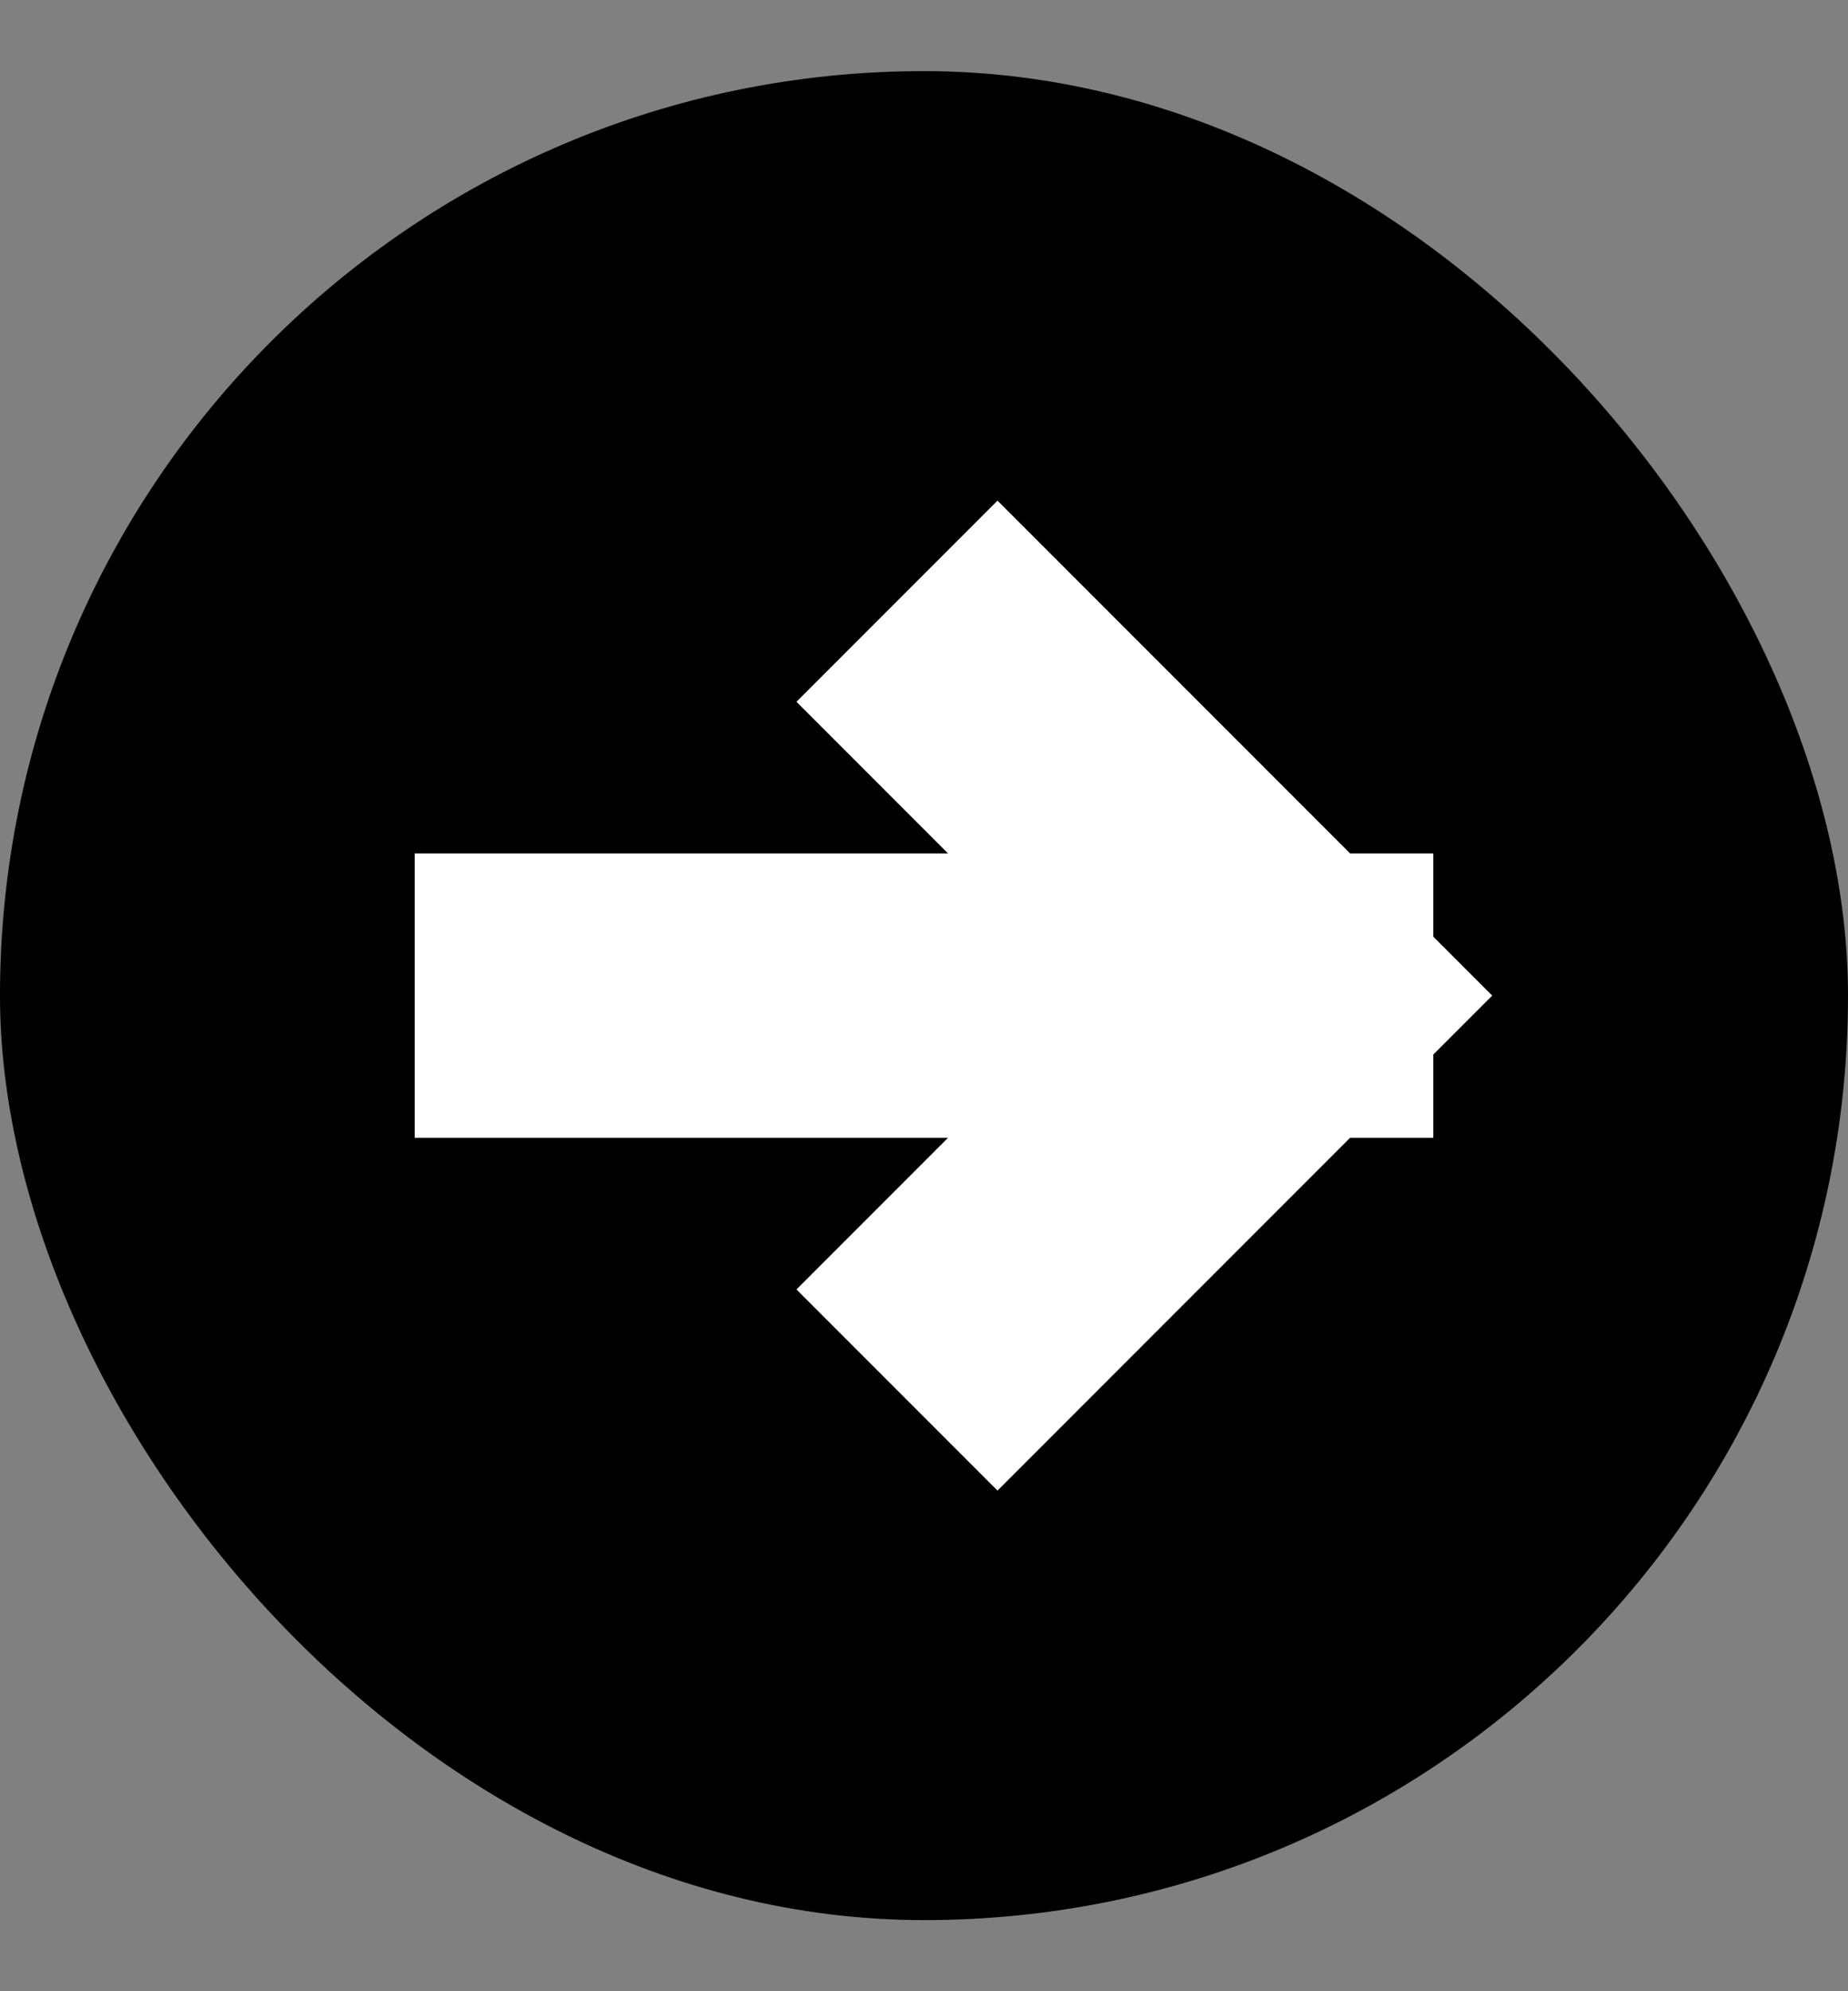 <svg width="13" height="14" viewBox="0 0 13 14" fill="none" xmlns="http://www.w3.org/2000/svg">
<rect x="0" y="0" width="13" height="14" fill="#808080" stroke="none"/>
<rect y="0.5" width="13" height="13" rx="6.5" fill="black"/>
<path d="M3.917 7H9.083M9.083 7L7.017 4.934M9.083 7L7.017 9.066" stroke="white" stroke-width="2" stroke-linecap="square"/>
</svg>
